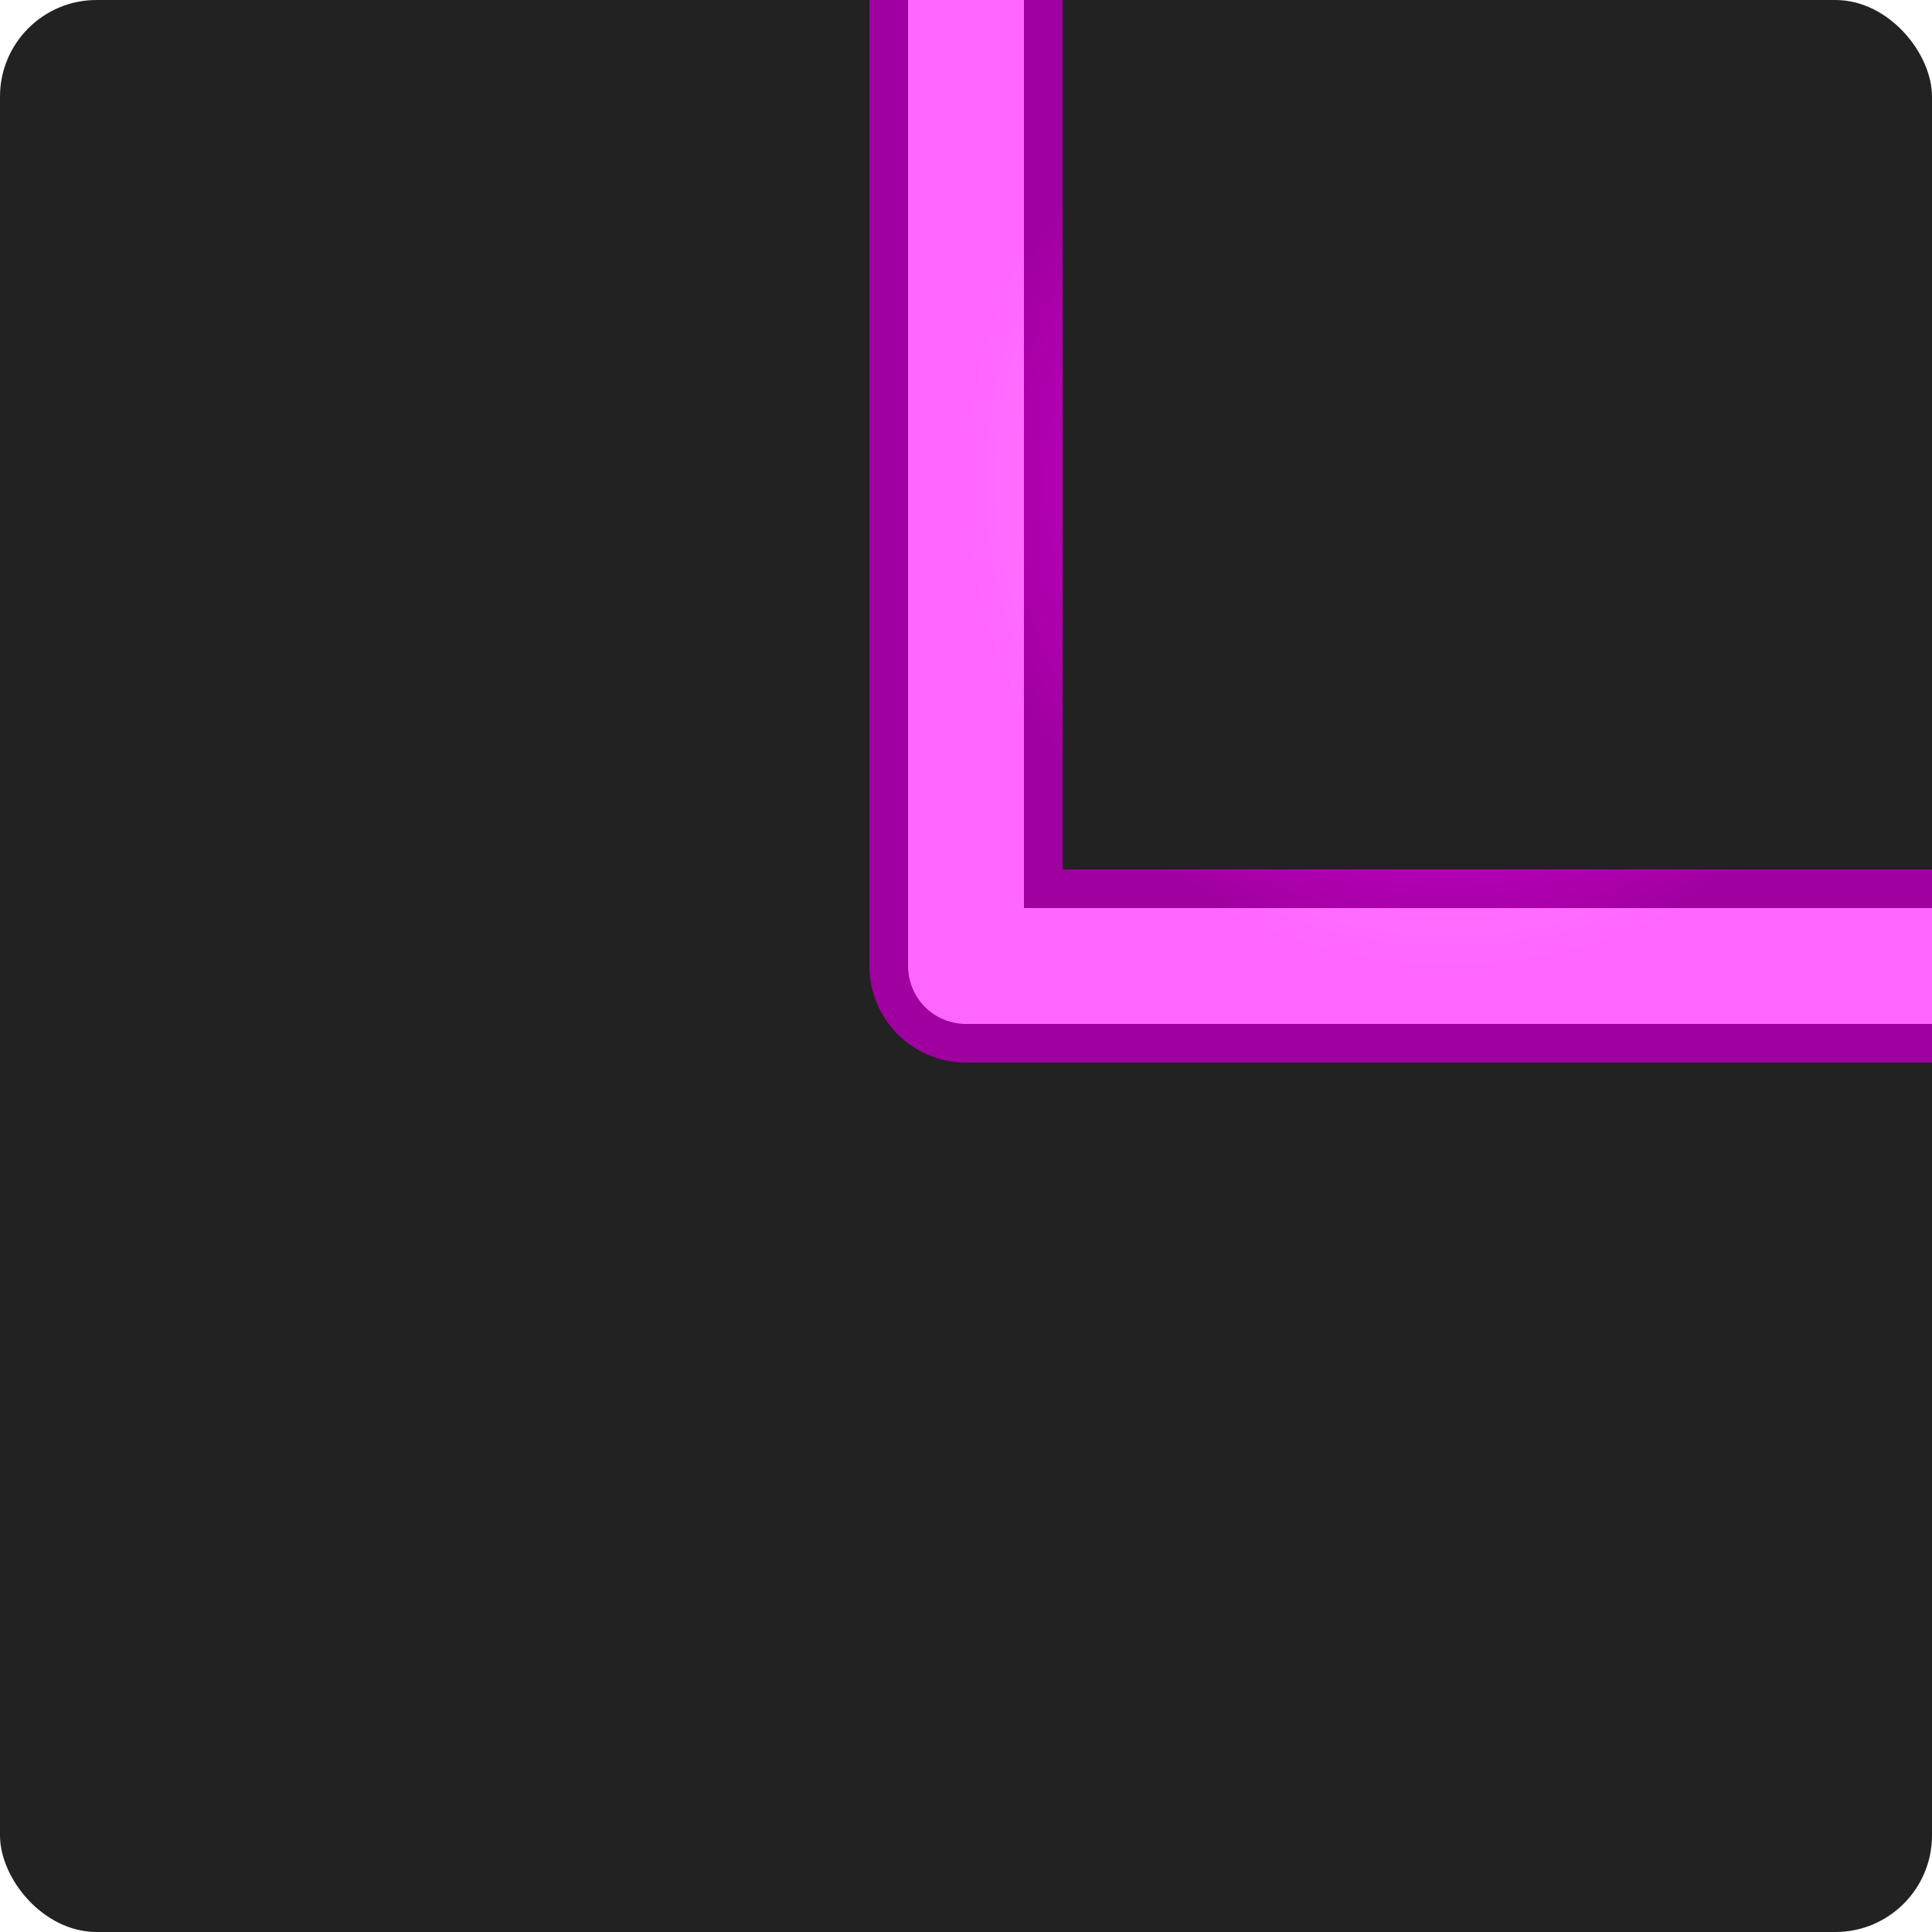 <?xml version="1.0" encoding="UTF-8"?>
<svg width="100" height="100" viewBox="0 0 100 100"
     xmlns="http://www.w3.org/2000/svg">
  <rect width="100" height="100" rx="5" fill="#222222" />

  <defs>
    <radialGradient id="neonBody" cx="50%" cy="50%" r="50%">
      <stop offset="0%" stop-color="#FF00FF"/>
      <stop offset="100%" stop-color="#9F009F"/>
    </radialGradient>
    <radialGradient id="neonInner" cx="50%" cy="50%" r="50%">
      <stop offset="0%" stop-color="#FF99FF"/>
      <stop offset="100%" stop-color="#FF66FF"/>
    </radialGradient>
    <filter id="tubeGlow" x="-200%" y="-200%" width="400%" height="400%">
      <feGaussianBlur in="SourceGraphic" stdDeviation="5" result="blur"/>
      <feMerge>
        <feMergeNode in="blur"/>
        <feMergeNode in="SourceGraphic"/>
      </feMerge>
    </filter>
  </defs>
  <!-- vnější neonová linka -->
  <path d="M50,0 V50 H100" fill="none"
        stroke="url(#neonBody)" stroke-width="10"
        stroke-linecap="butt" stroke-linejoin="round"
        filter="url(#tubeGlow)"/>
  <!-- vnitřní neonová linka -->
  <path d="M50,0 V50 H100" fill="none"
        stroke="url(#neonInner)" stroke-width="6"
        stroke-linecap="butt" stroke-linejoin="round"/>
</svg>
